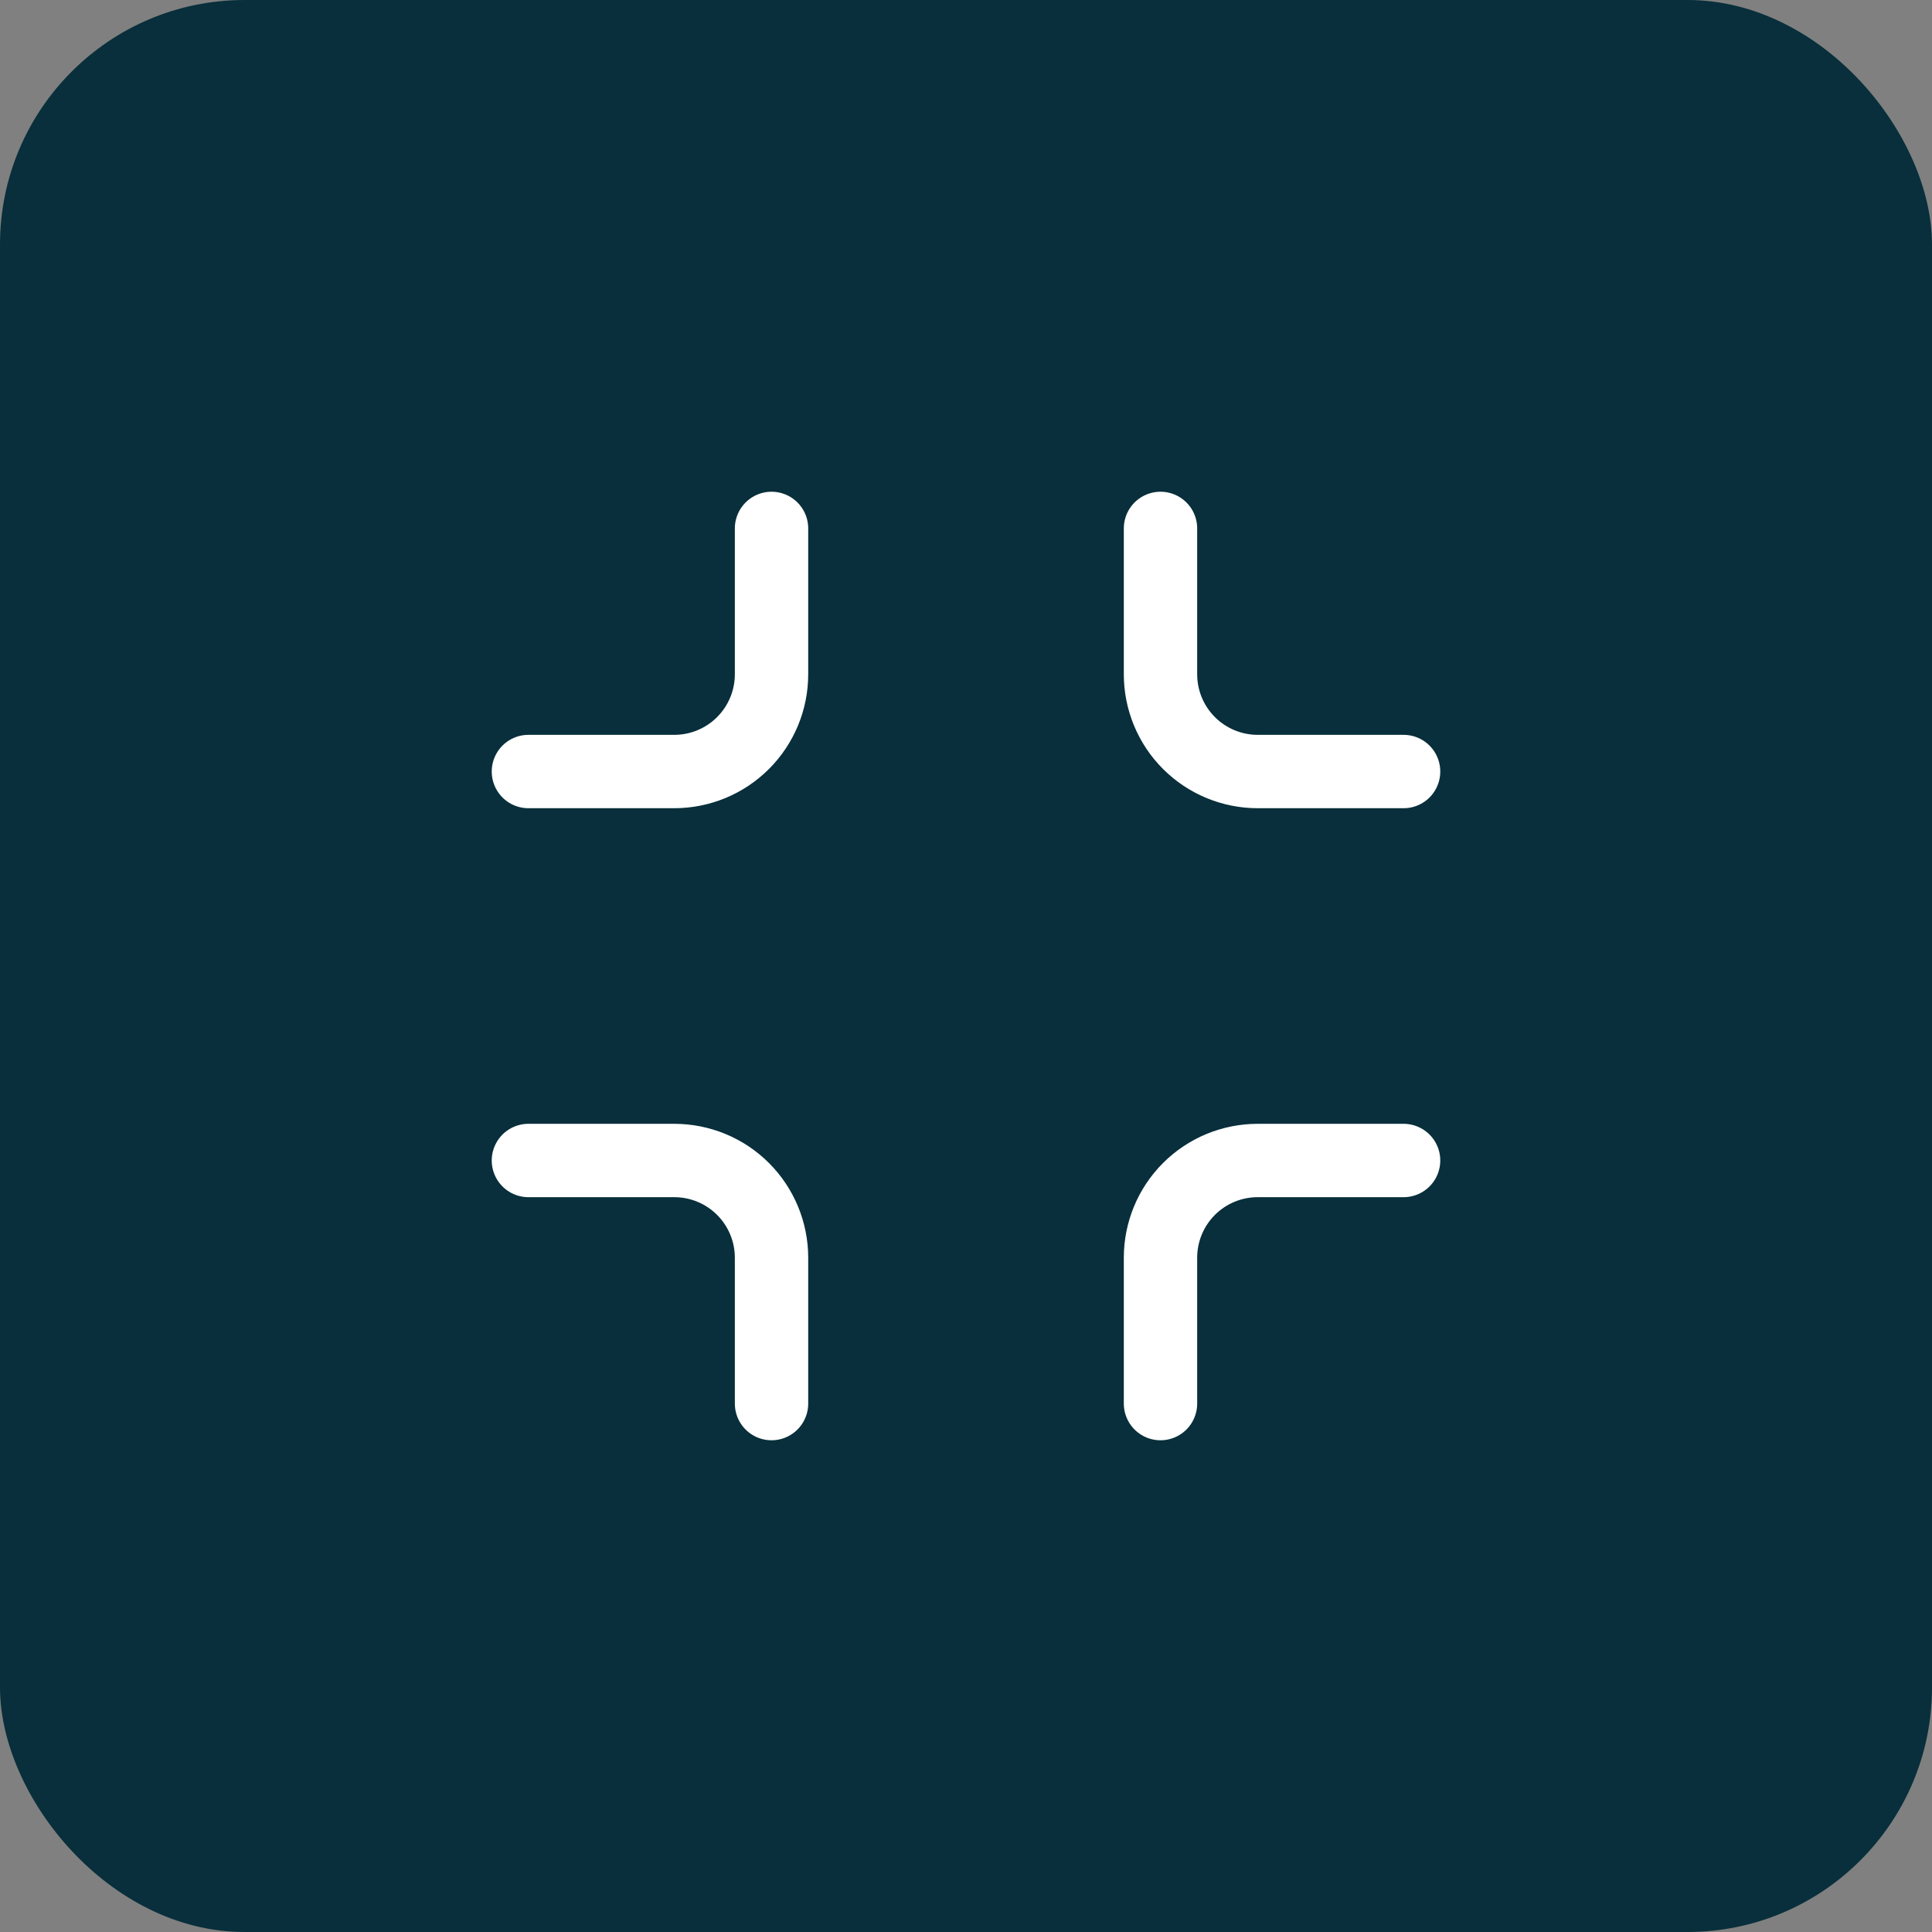 <svg width="79" height="79" viewBox="0 0 79 79" fill="none" xmlns="http://www.w3.org/2000/svg">
<rect x="0" y="0" width="79" height="79" fill="#808080" stroke="none"/>
<rect width="79" height="79" rx="10" fill="#082F3B"/>
<path d="M31.548 21.607V27.571C31.548 28.626 31.129 29.637 30.383 30.383C29.637 31.129 28.626 31.548 27.571 31.548H21.607M57.393 31.548H51.429C50.374 31.548 49.363 31.129 48.617 30.383C47.871 29.637 47.453 28.626 47.453 27.571V21.607M47.453 57.393V51.429C47.453 50.374 47.871 49.363 48.617 48.617C49.363 47.871 50.374 47.453 51.429 47.453H57.393M21.607 47.453H27.571C28.626 47.453 29.637 47.871 30.383 48.617C31.129 49.363 31.548 50.374 31.548 51.429V57.393" stroke="white" stroke-width="3" stroke-linecap="round" stroke-linejoin="round"/>
</svg>
